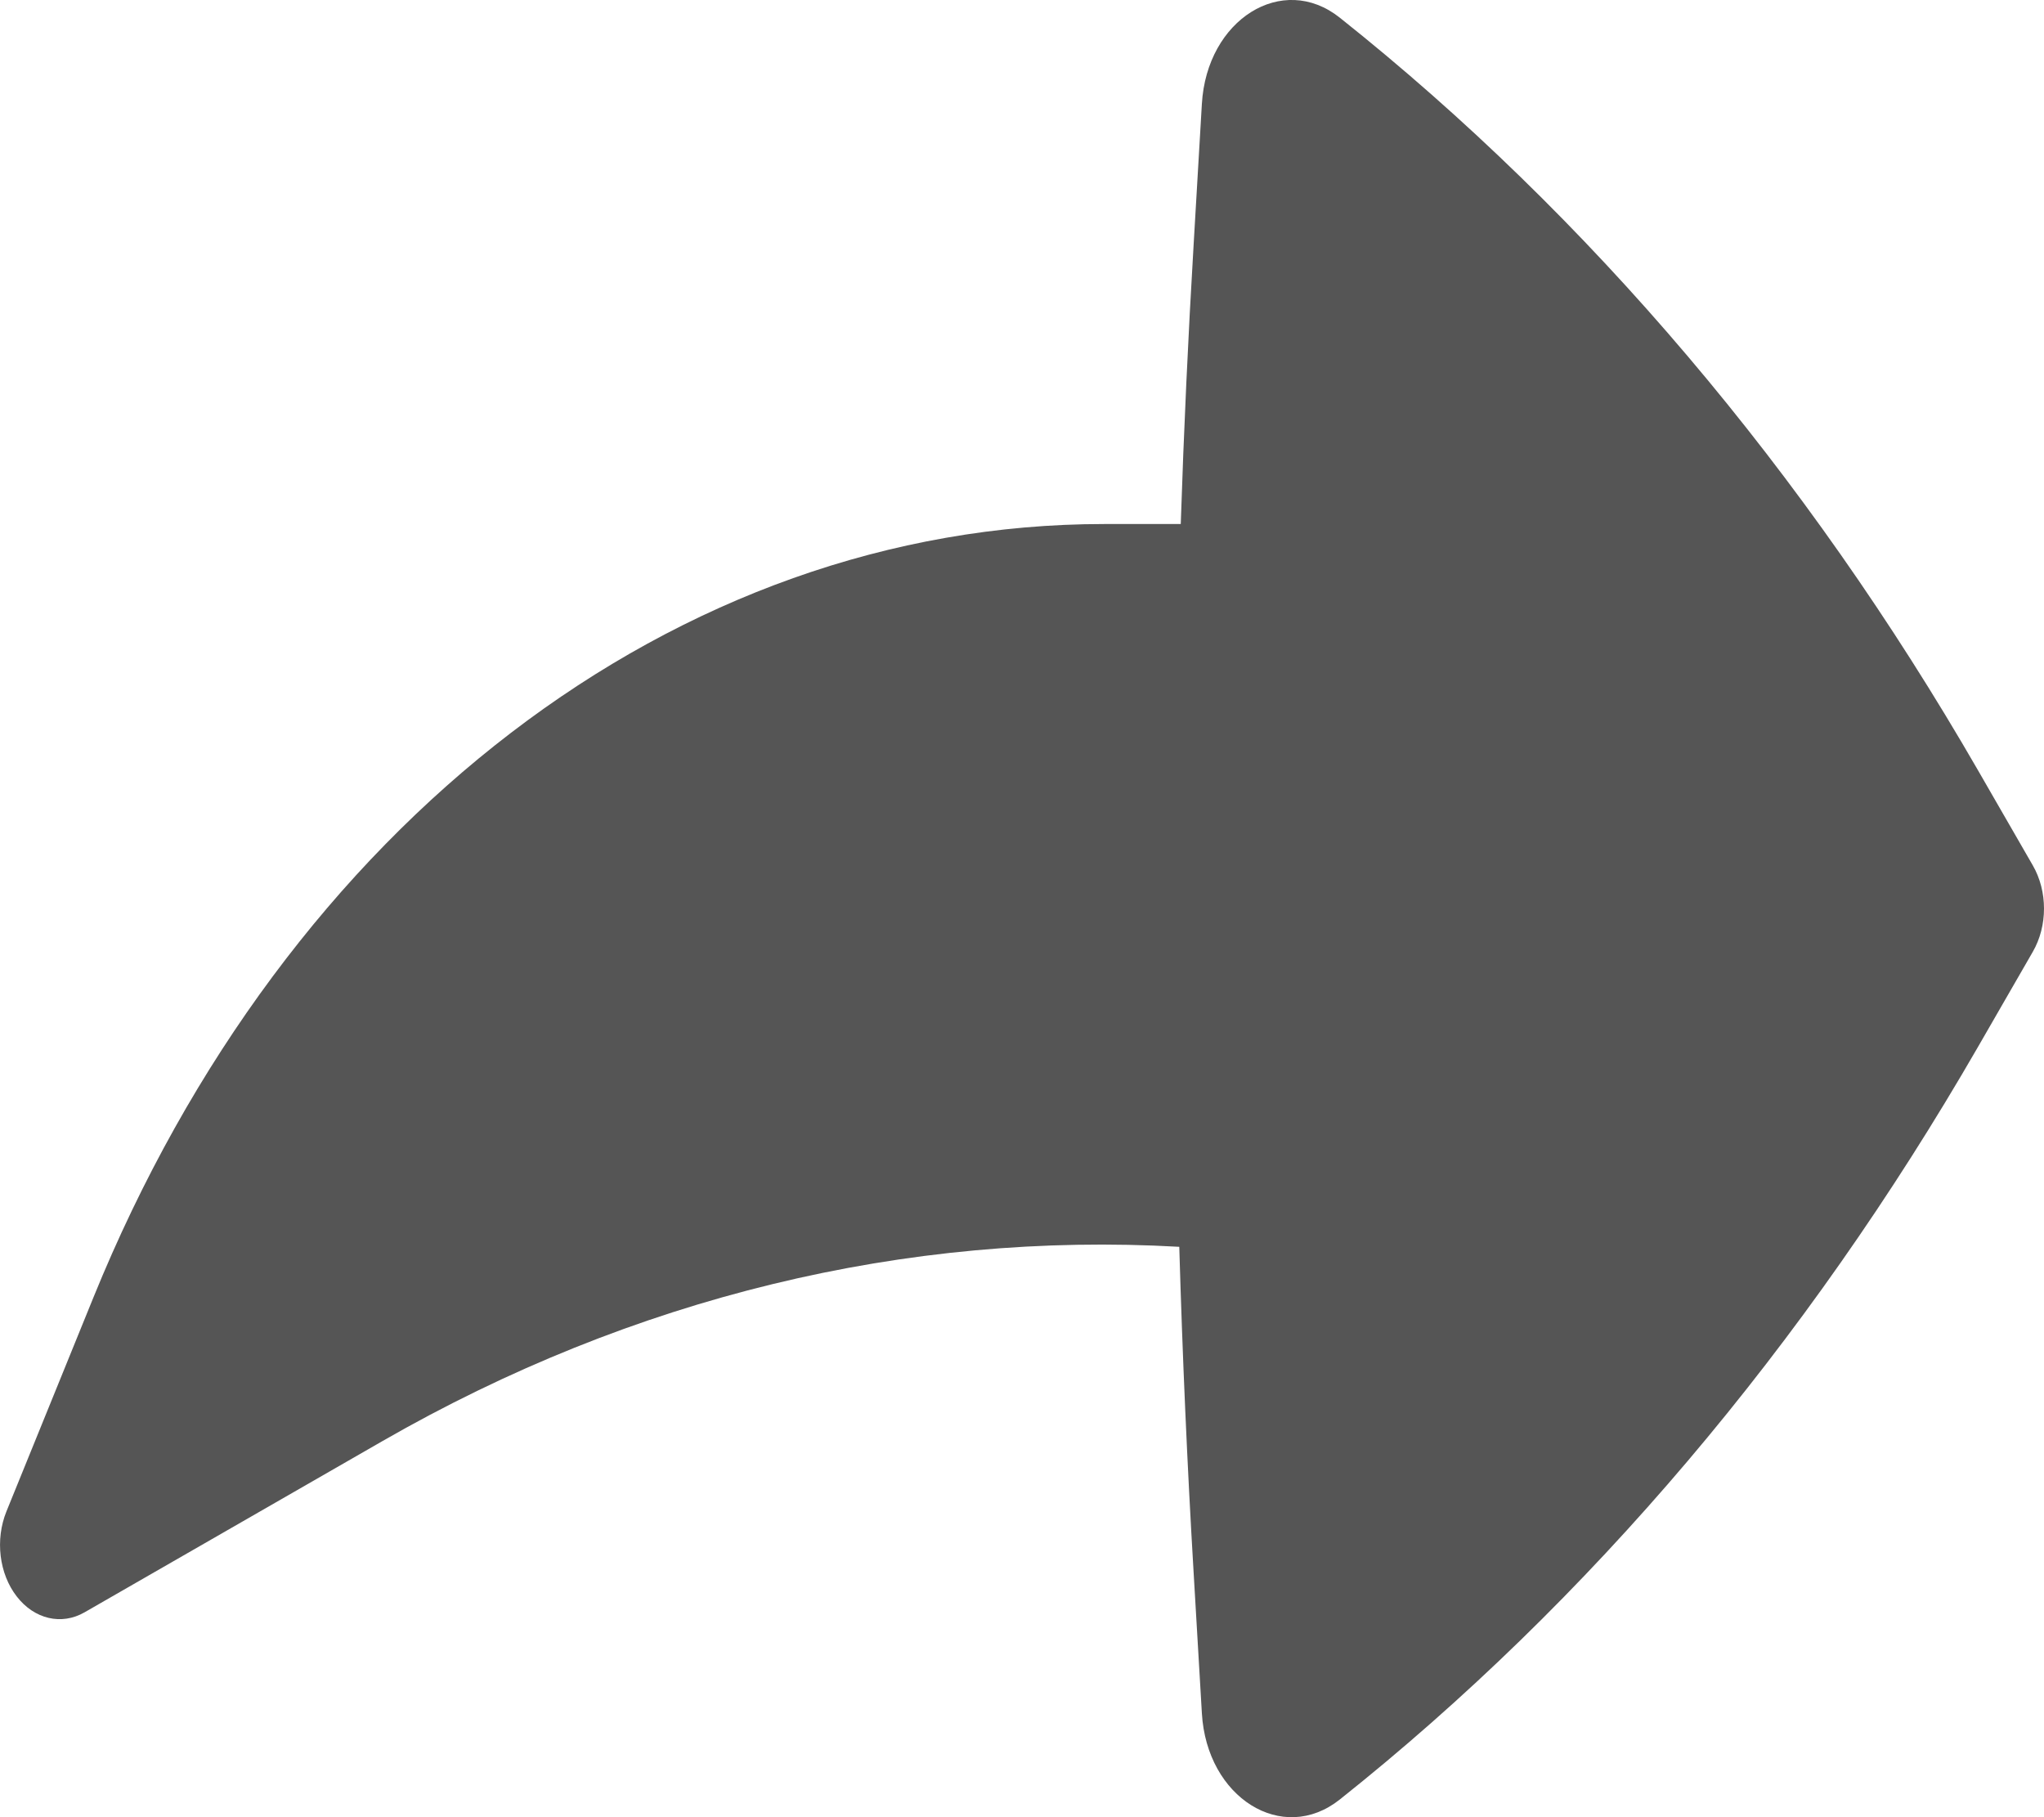 <svg width="18" height="16" viewBox="0 0 18 16" fill="none" xmlns="http://www.w3.org/2000/svg">
<path d="M0.057 13.307C-0.044 13.556 -0.008 13.856 0.147 14.056C0.302 14.257 0.542 14.313 0.745 14.196L3.369 12.688C5.575 11.421 7.982 10.841 10.385 10.978C10.413 11.938 10.455 12.898 10.512 13.857L10.584 15.085C10.627 15.829 11.294 16.246 11.799 15.844C13.993 14.099 15.9 11.851 17.418 9.219L17.901 8.381C18.033 8.153 18.033 7.847 17.901 7.619L17.418 6.781C15.9 4.149 13.993 1.901 11.799 0.156C11.294 -0.246 10.627 0.171 10.584 0.915L10.512 2.143C10.463 2.966 10.425 3.79 10.398 4.614H9.722C5.962 4.614 2.522 7.247 0.823 11.423L0.057 13.307Z" fill="#555555"/>
</svg>
